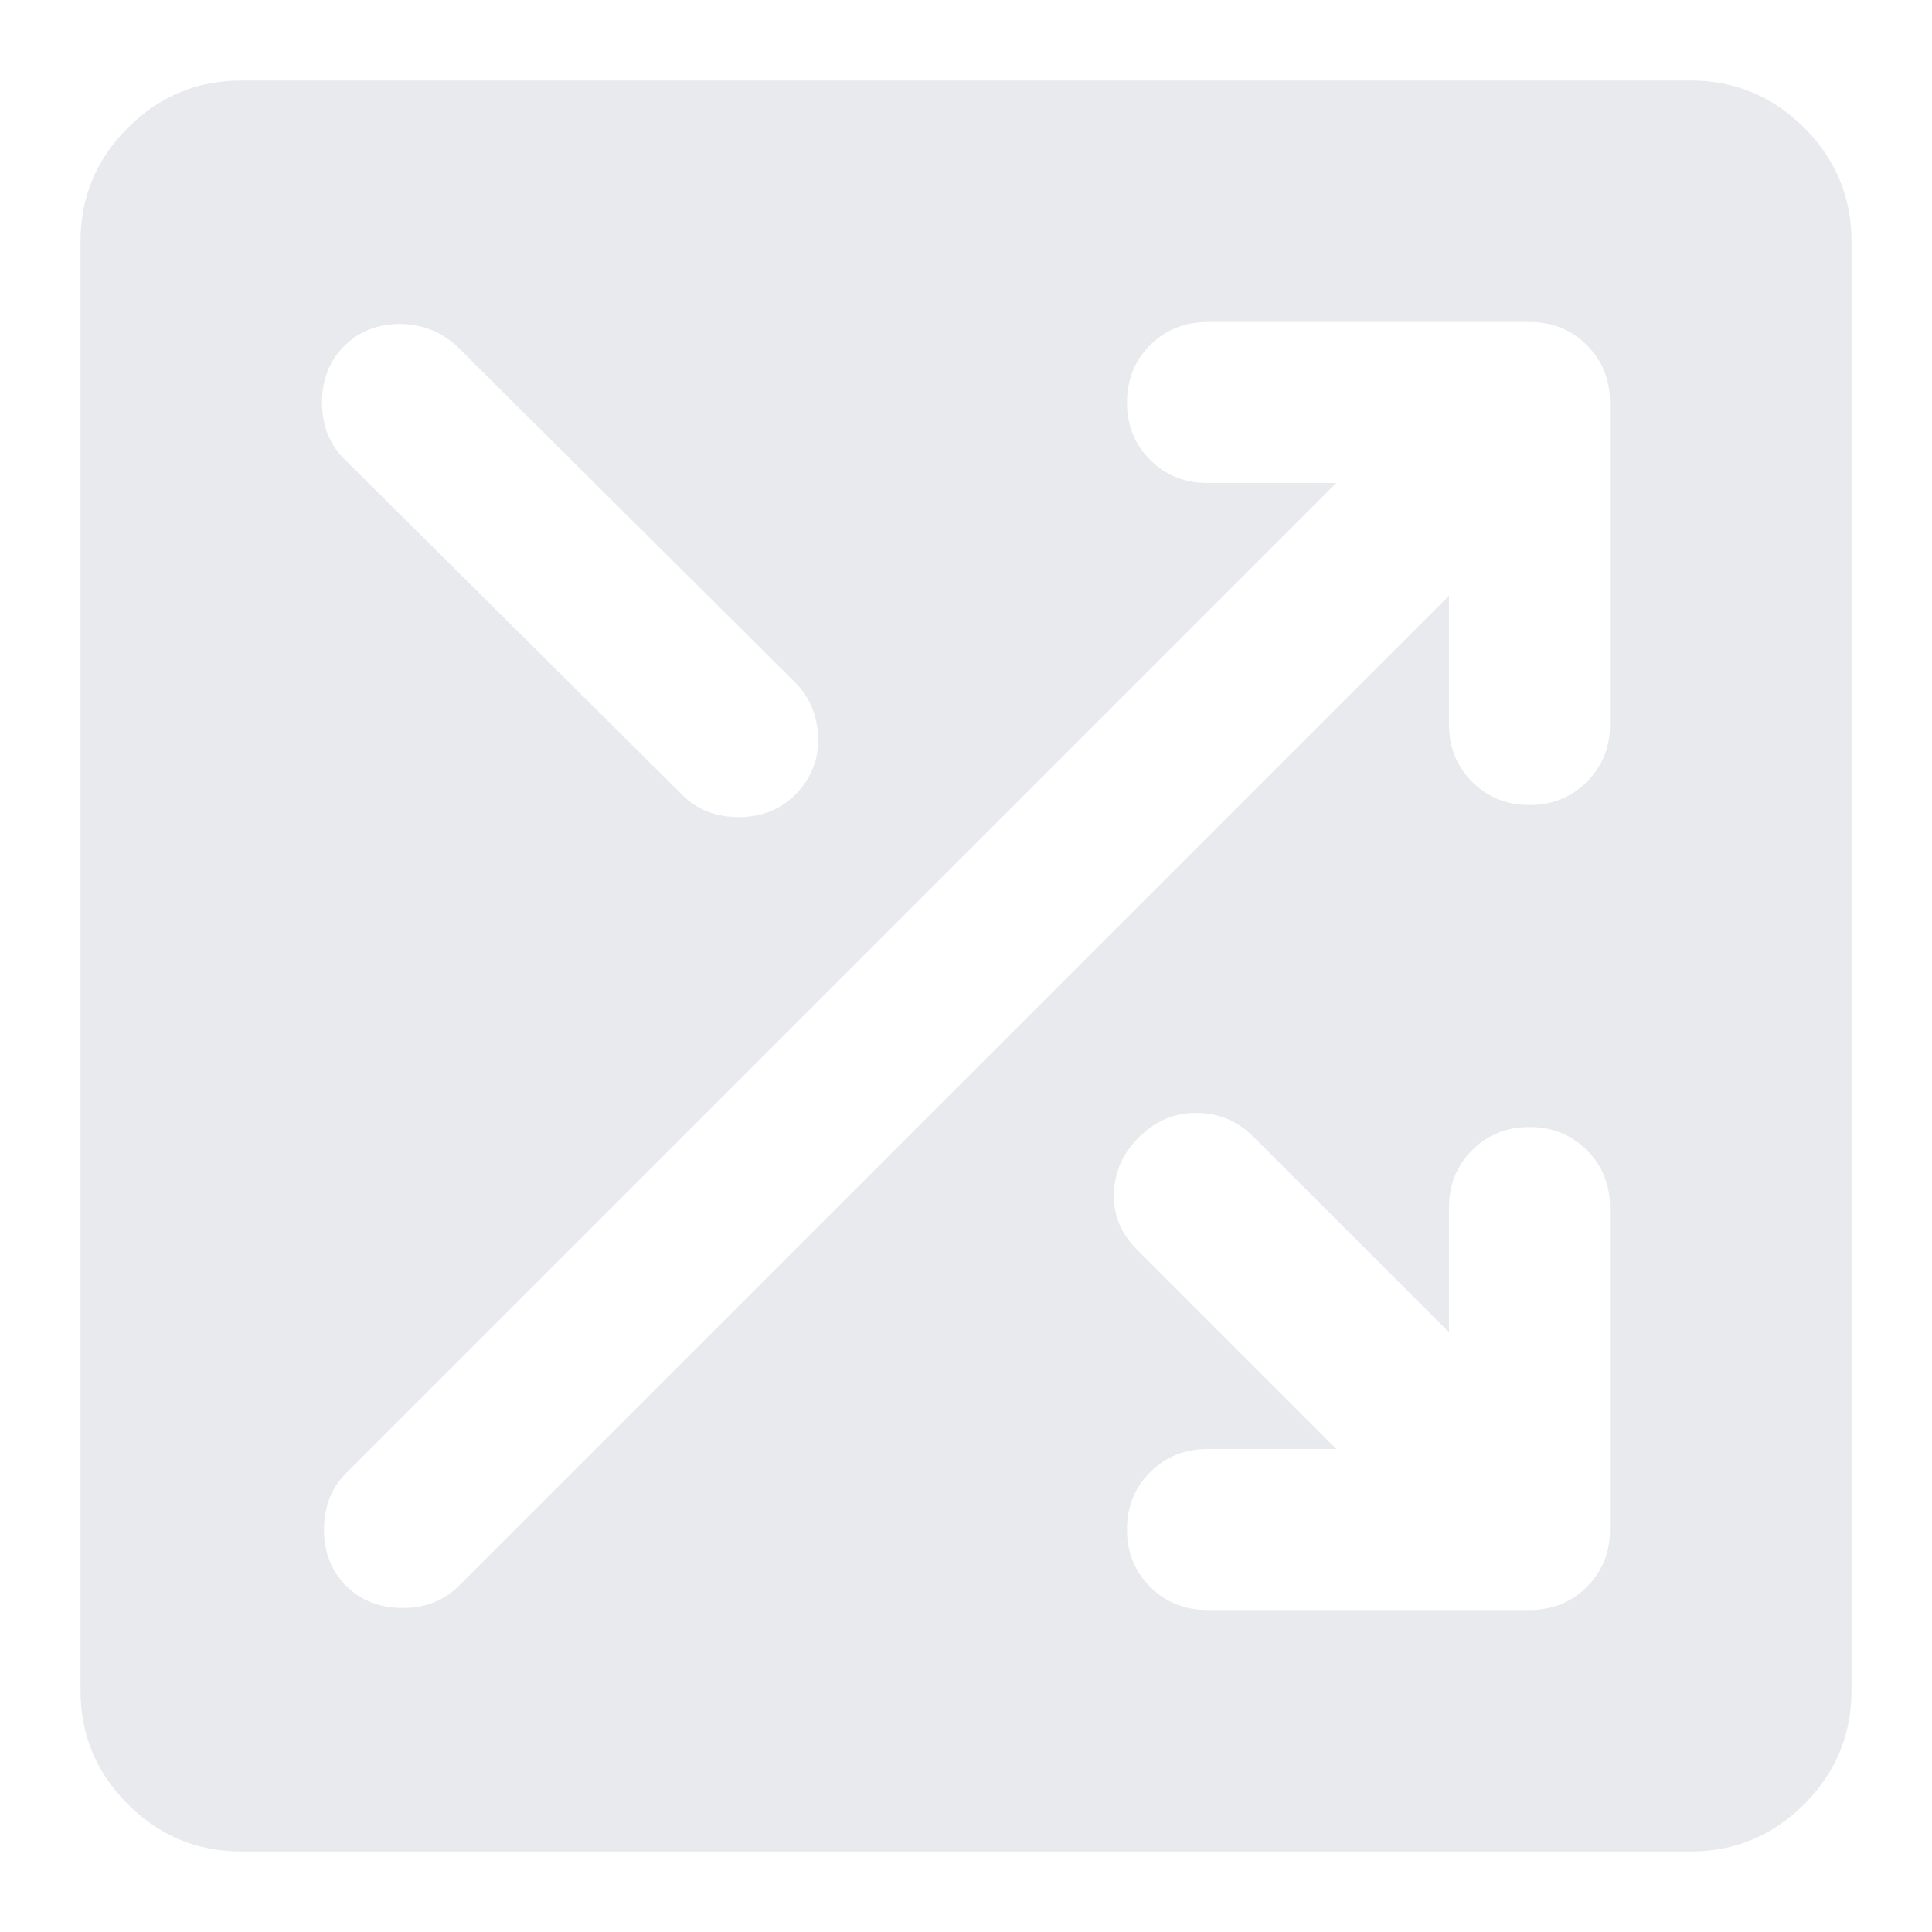 <svg xmlns="http://www.w3.org/2000/svg" height="24px" viewBox="0 -960 960 960" width="24px" fill="#e8eaed"><path d="M120-40q-33 0-56.5-23.5T40-120v-720q0-33 23.5-56.5T120-920h720q33 0 56.5 23.5T920-840v720q0 33-23.5 56.5T840-40H120Zm480-120h160q17 0 28.5-11.5T800-200v-160q0-17-11.5-28.5T760-400q-17 0-28.5 11.5T720-360v62l-97-97q-12-12-28.5-12T566-395q-12 12-12.5 28t11.5 28l99 99h-64q-17 0-28.5 11.5T560-200q0 17 11.5 28.5T600-160Zm-428-12q11 11 28 11t28-11l492-492v64q0 17 11.5 28.5T760-560q17 0 28.5-11.5T800-600v-160q0-17-11.5-28.5T760-800H600q-17 0-28.5 11.5T560-760q0 17 11.5 28.5T600-720h64L172-228q-11 11-11 28t11 28Zm-1-560 168 167q11 11 28 11t28-11q12-12 11.5-28.5T395-621L227-788q-12-11-28.5-11T171-788q-11 11-11 28t11 28Z"/></svg>